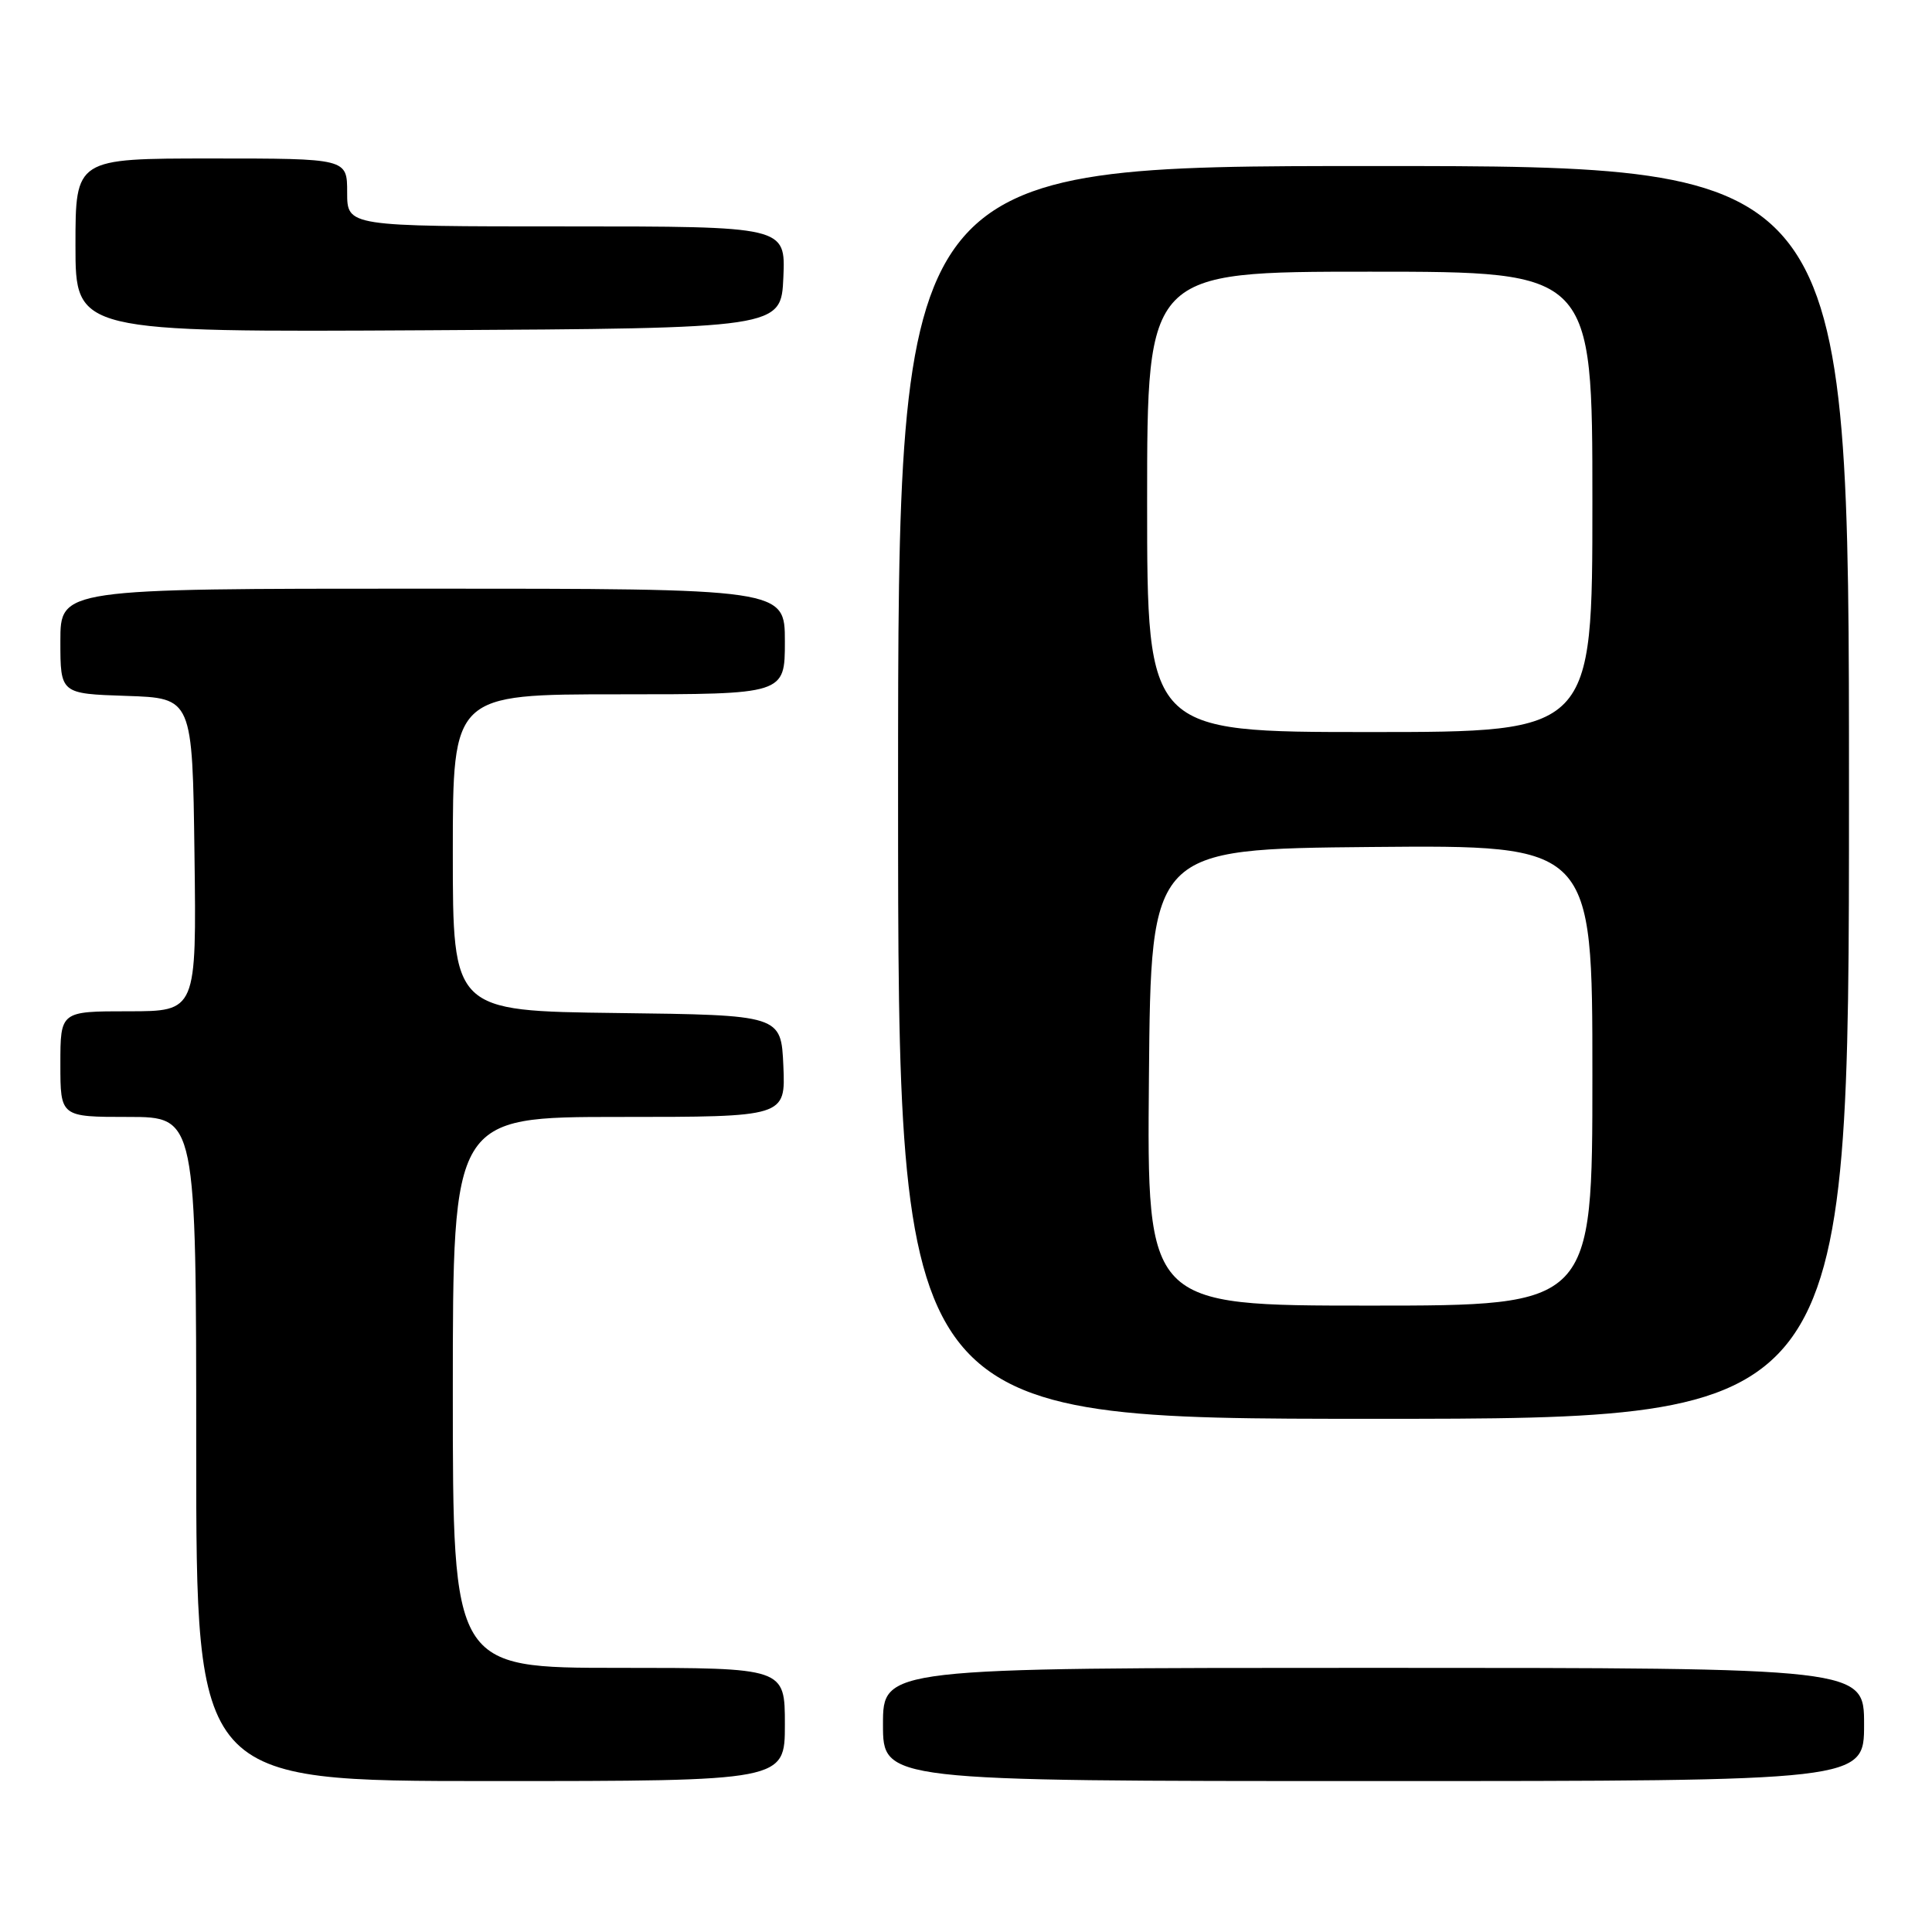 <?xml version="1.0" encoding="UTF-8" standalone="no"?>
<!DOCTYPE svg PUBLIC "-//W3C//DTD SVG 1.1//EN" "http://www.w3.org/Graphics/SVG/1.1/DTD/svg11.dtd" >
<svg xmlns="http://www.w3.org/2000/svg" xmlns:xlink="http://www.w3.org/1999/xlink" version="1.1" viewBox="0 0 256 256">
 <g >
 <path fill="currentColor"
d=" M 104.00 228.50 C 104.00 221.00 104.00 221.00 82.00 221.00 C 60.00 221.00 60.00 221.00 60.00 184.50 C 60.00 148.00 60.00 148.00 82.05 148.00 C 104.09 148.00 104.09 148.00 103.80 141.25 C 103.50 134.50 103.50 134.50 81.75 134.23 C 60.00 133.96 60.00 133.96 60.00 112.98 C 60.00 92.00 60.00 92.00 82.00 92.00 C 104.00 92.00 104.00 92.00 104.00 85.00 C 104.00 78.00 104.00 78.00 56.00 78.00 C 8.00 78.00 8.00 78.00 8.00 84.96 C 8.00 91.92 8.00 91.92 16.75 92.21 C 25.50 92.50 25.50 92.50 25.77 113.25 C 26.04 134.00 26.04 134.00 17.02 134.00 C 8.00 134.00 8.00 134.00 8.00 141.00 C 8.00 148.00 8.00 148.00 17.00 148.00 C 26.00 148.00 26.00 148.00 26.00 192.00 C 26.00 236.00 26.00 236.00 65.00 236.00 C 104.00 236.00 104.00 236.00 104.00 228.50 Z  M 247.00 228.50 C 247.00 221.00 247.00 221.00 182.00 221.00 C 117.00 221.00 117.00 221.00 117.00 228.50 C 117.00 236.00 117.00 236.00 182.00 236.00 C 247.00 236.00 247.00 236.00 247.00 228.50 Z  M 245.00 105.00 C 245.00 22.00 245.00 22.00 182.00 22.00 C 119.00 22.00 119.00 22.00 119.00 105.00 C 119.00 188.00 119.00 188.00 182.00 188.00 C 245.00 188.00 245.00 188.00 245.00 105.00 Z  M 103.80 36.75 C 104.09 30.00 104.09 30.00 75.05 30.00 C 46.00 30.00 46.00 30.00 46.00 25.50 C 46.00 21.00 46.00 21.00 28.00 21.00 C 10.00 21.00 10.00 21.00 10.00 32.51 C 10.00 44.02 10.00 44.02 56.75 43.76 C 103.50 43.50 103.50 43.50 103.80 36.75 Z  M 152.24 142.75 C 152.50 112.50 152.50 112.50 181.75 112.23 C 211.00 111.97 211.00 111.97 211.00 142.48 C 211.00 173.00 211.00 173.00 181.49 173.00 C 151.97 173.00 151.97 173.00 152.24 142.75 Z  M 152.00 66.50 C 152.00 36.00 152.00 36.00 181.50 36.00 C 211.00 36.00 211.00 36.00 211.00 66.50 C 211.00 97.00 211.00 97.00 181.50 97.00 C 152.00 97.00 152.00 97.00 152.00 66.50 Z "/>
</g>
</svg>